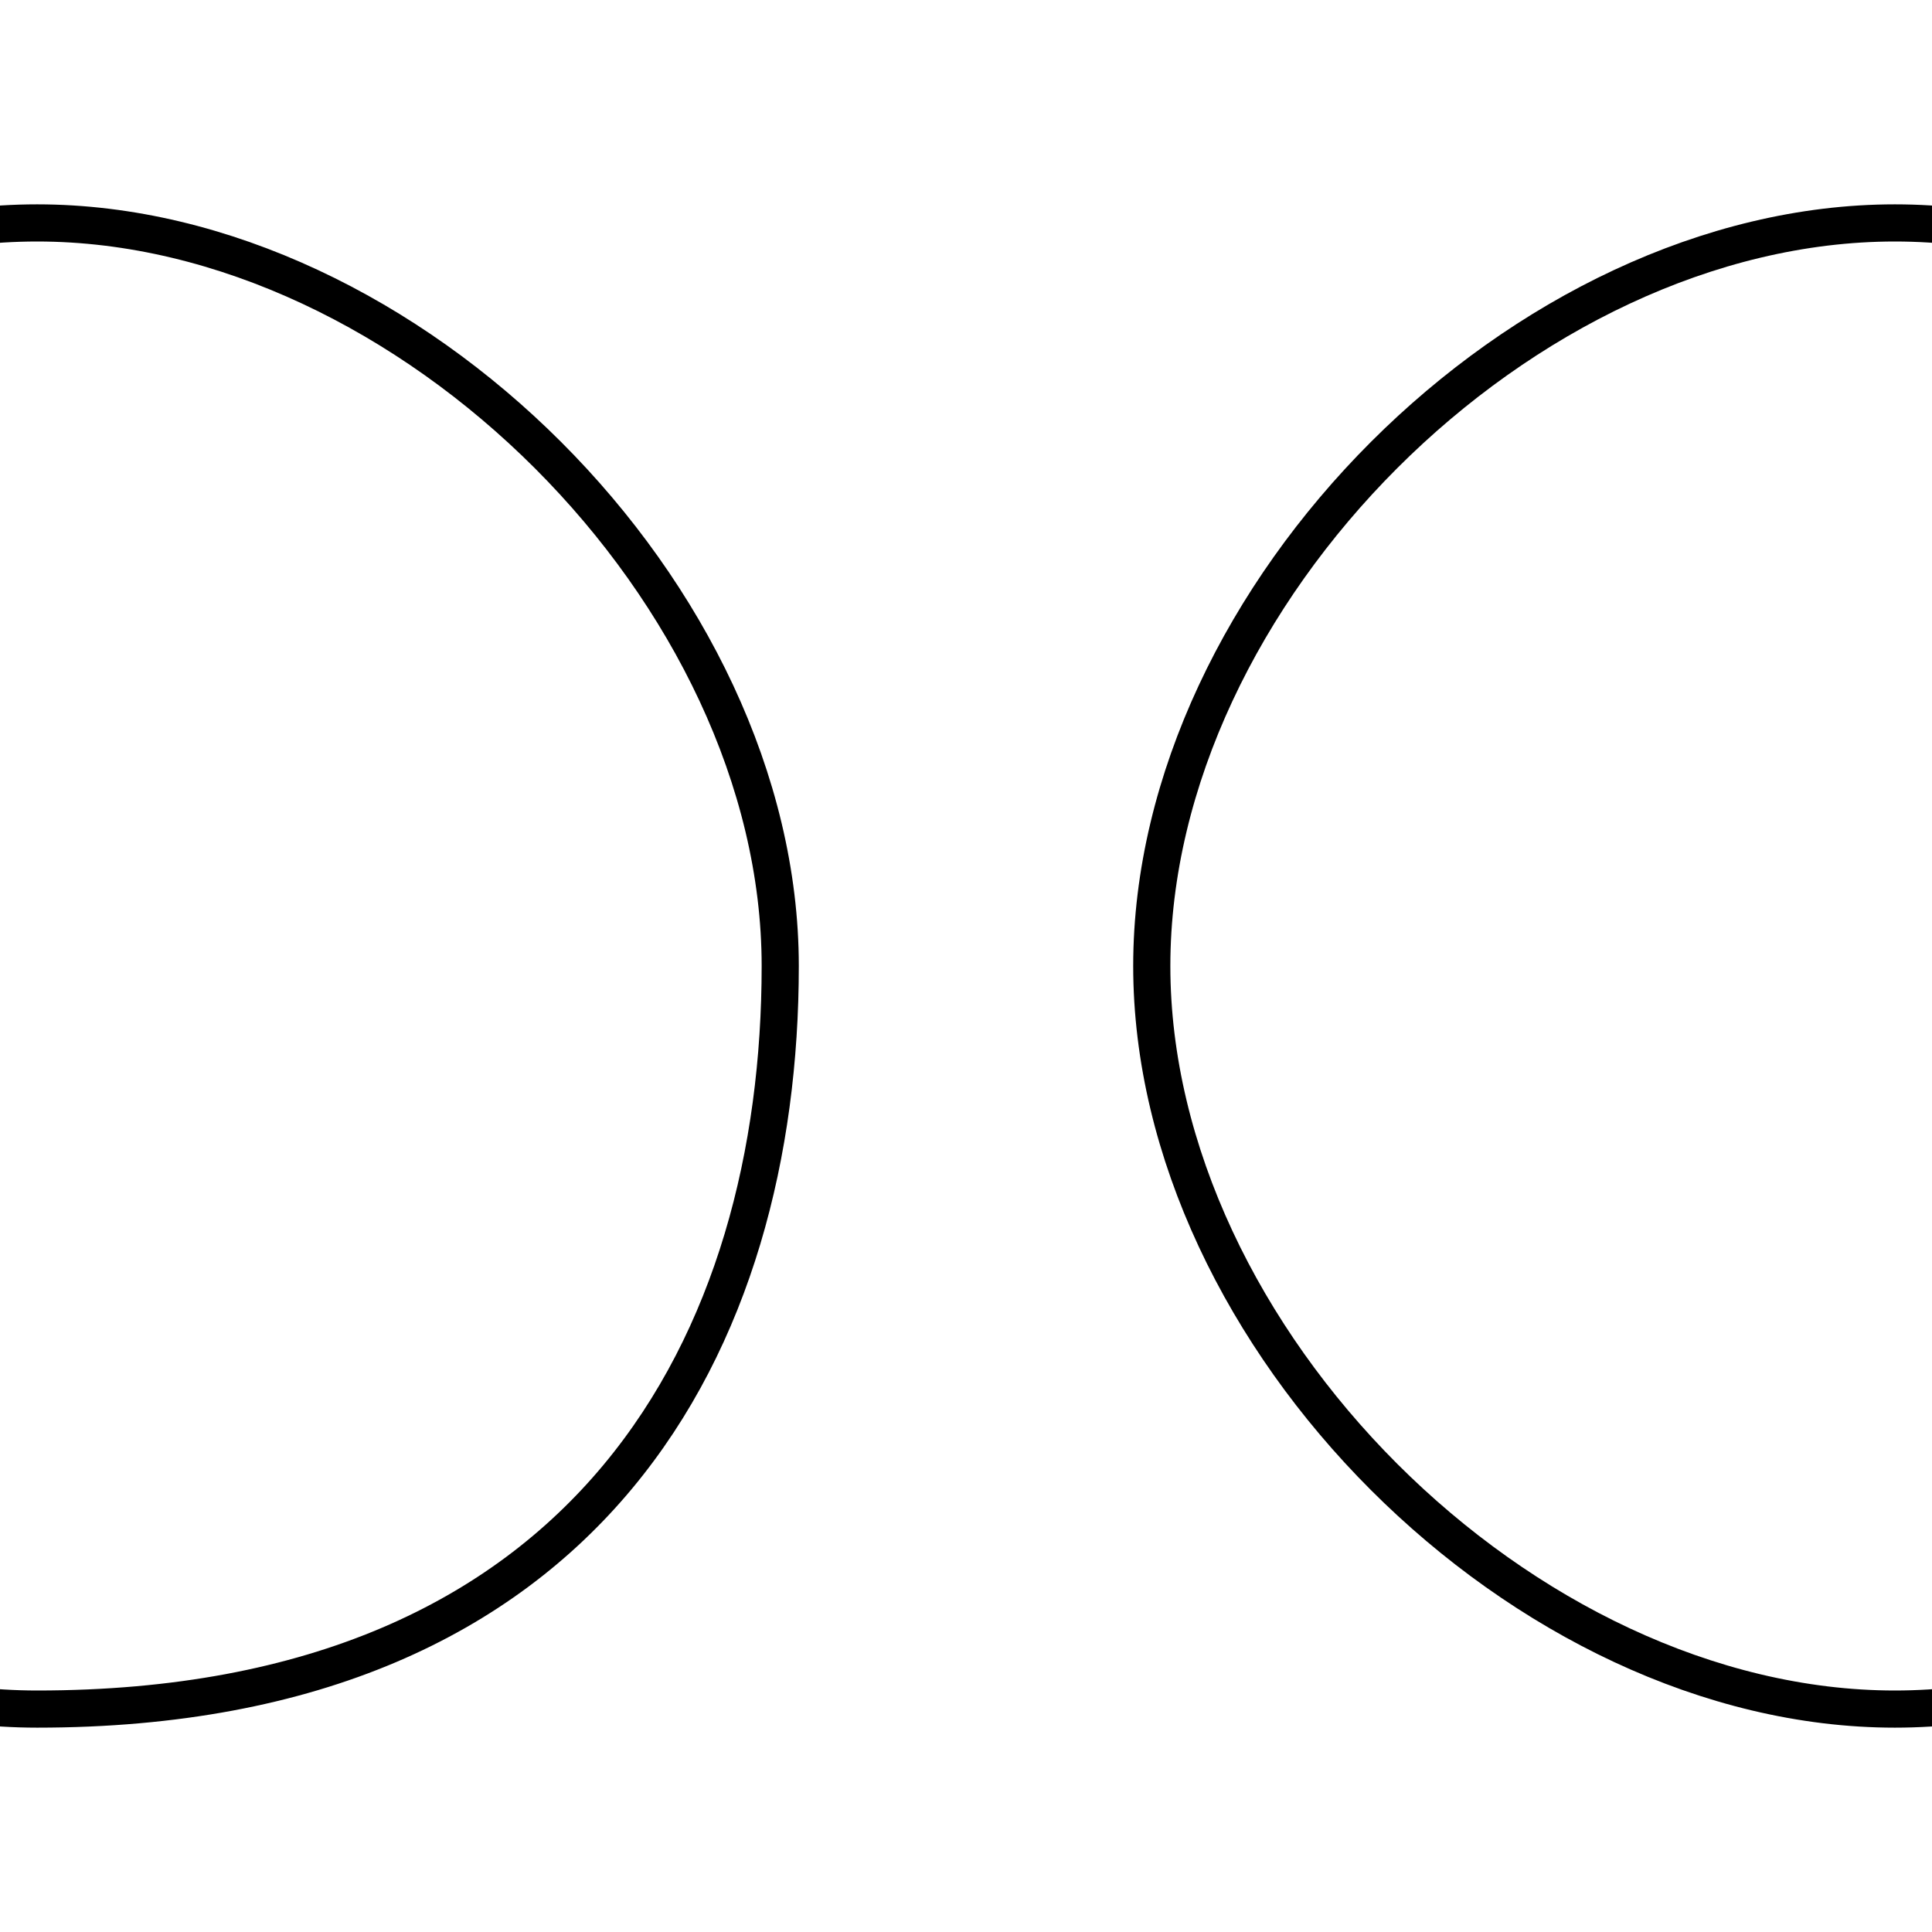 <svg xmlns="http://www.w3.org/2000/svg" viewBox="-5.2 -5.2 10.4 10.4">
  <path d="m -1 0 c 0 2 -1 4 -4 4 c -2 0 -4 -2 -4 -4 c 0 -2 2 -4 4 -4 c 2 0 4 2 4 4 m 2 0 c 0 -2 2 -4 4 -4 c 2 0 4 2 4 4 c 0 2 -2 4 -4 4 c -2 0 -4 -2 -4 -4"
   stroke="black" stroke-width="0.2" fill="transparent" stroke-linecap="round">
    <animate attributeName="d" id="animate1" dur="500ms" 
    to="m 0 0 c 0 2 -1 4 -4 4 c -2 0 -4 -2 -4 -4 c 0 -2 2 -4 4 -4 c 2 0 4 2 4 4 m 0 0 c 0 -2 2 -4 4 -4 c 2 0 4 2 4 4 c 0 2 -2 4 -4 4 c -2 0 -4 -2 -4 -4" />
    <animate attributeName="d" id="animate2" begin="animate1.end" dur="500ms" 
    from="m 0 0 c 0 2 -1 4 -4 4 c -2 0 -4 -2 -4 -4 c 0 -2 2 -4 4 -4 c 2 0 4 2 4 4 m 0 0 c 0 -2 2 -4 4 -4 c 2 0 4 2 4 4 c 0 2 -2 4 -4 4 c -2 0 -4 -2 -4 -4" 
    to="M 0 2 C -1 2 -1 4 -4 4 C -6 4 -7 2 -7 0 C -7 -2 -6 -4 -4 -4 C -2 -4 -1 -2 0 -2 M 0 -2 C 1 -2 2 -4 4 -4 C 6 -4 7 -2 7 0 C 7 2 6 4 4 4 C 2 4 1 2 0 2" />
    <animate attributeName="d" id="animate3" begin="animate2.end" dur="1000ms" 
    from="M 0 2 C -1 2 -1 4 -4 4 C -6 4 -7 2 -7 0 C -7 -2 -6 -4 -4 -4 C -2 -4 -1 -2 0 -2 M 0 -2 C 1 -2 2 -4 4 -4 C 6 -4 7 -2 7 0 C 7 2 6 4 4 4 C 2 4 1 2 0 2" 
    to="m 0 5 c -2 0 -2.9 -1.2 -3.4 -1.7 c -0.4 -0.5 -1.6 -1.3 -1.6 -3.3 c 0.023 -1.973 1 -3.2 1.4 -3.7 c 0.6 -0.5 1.6 -1.3 3.6 -1.3 m 0 0 c 2 0 3.1 0.8 3.6 1.3 c 0.4 0.7 1.4 1.7 1.4 3.7 c 0 2 -1.1 3.1 -1.5 3.6 c -0.5 0.6 -1.5 1.4 -3.5 1.4" />
    </path>
</svg>